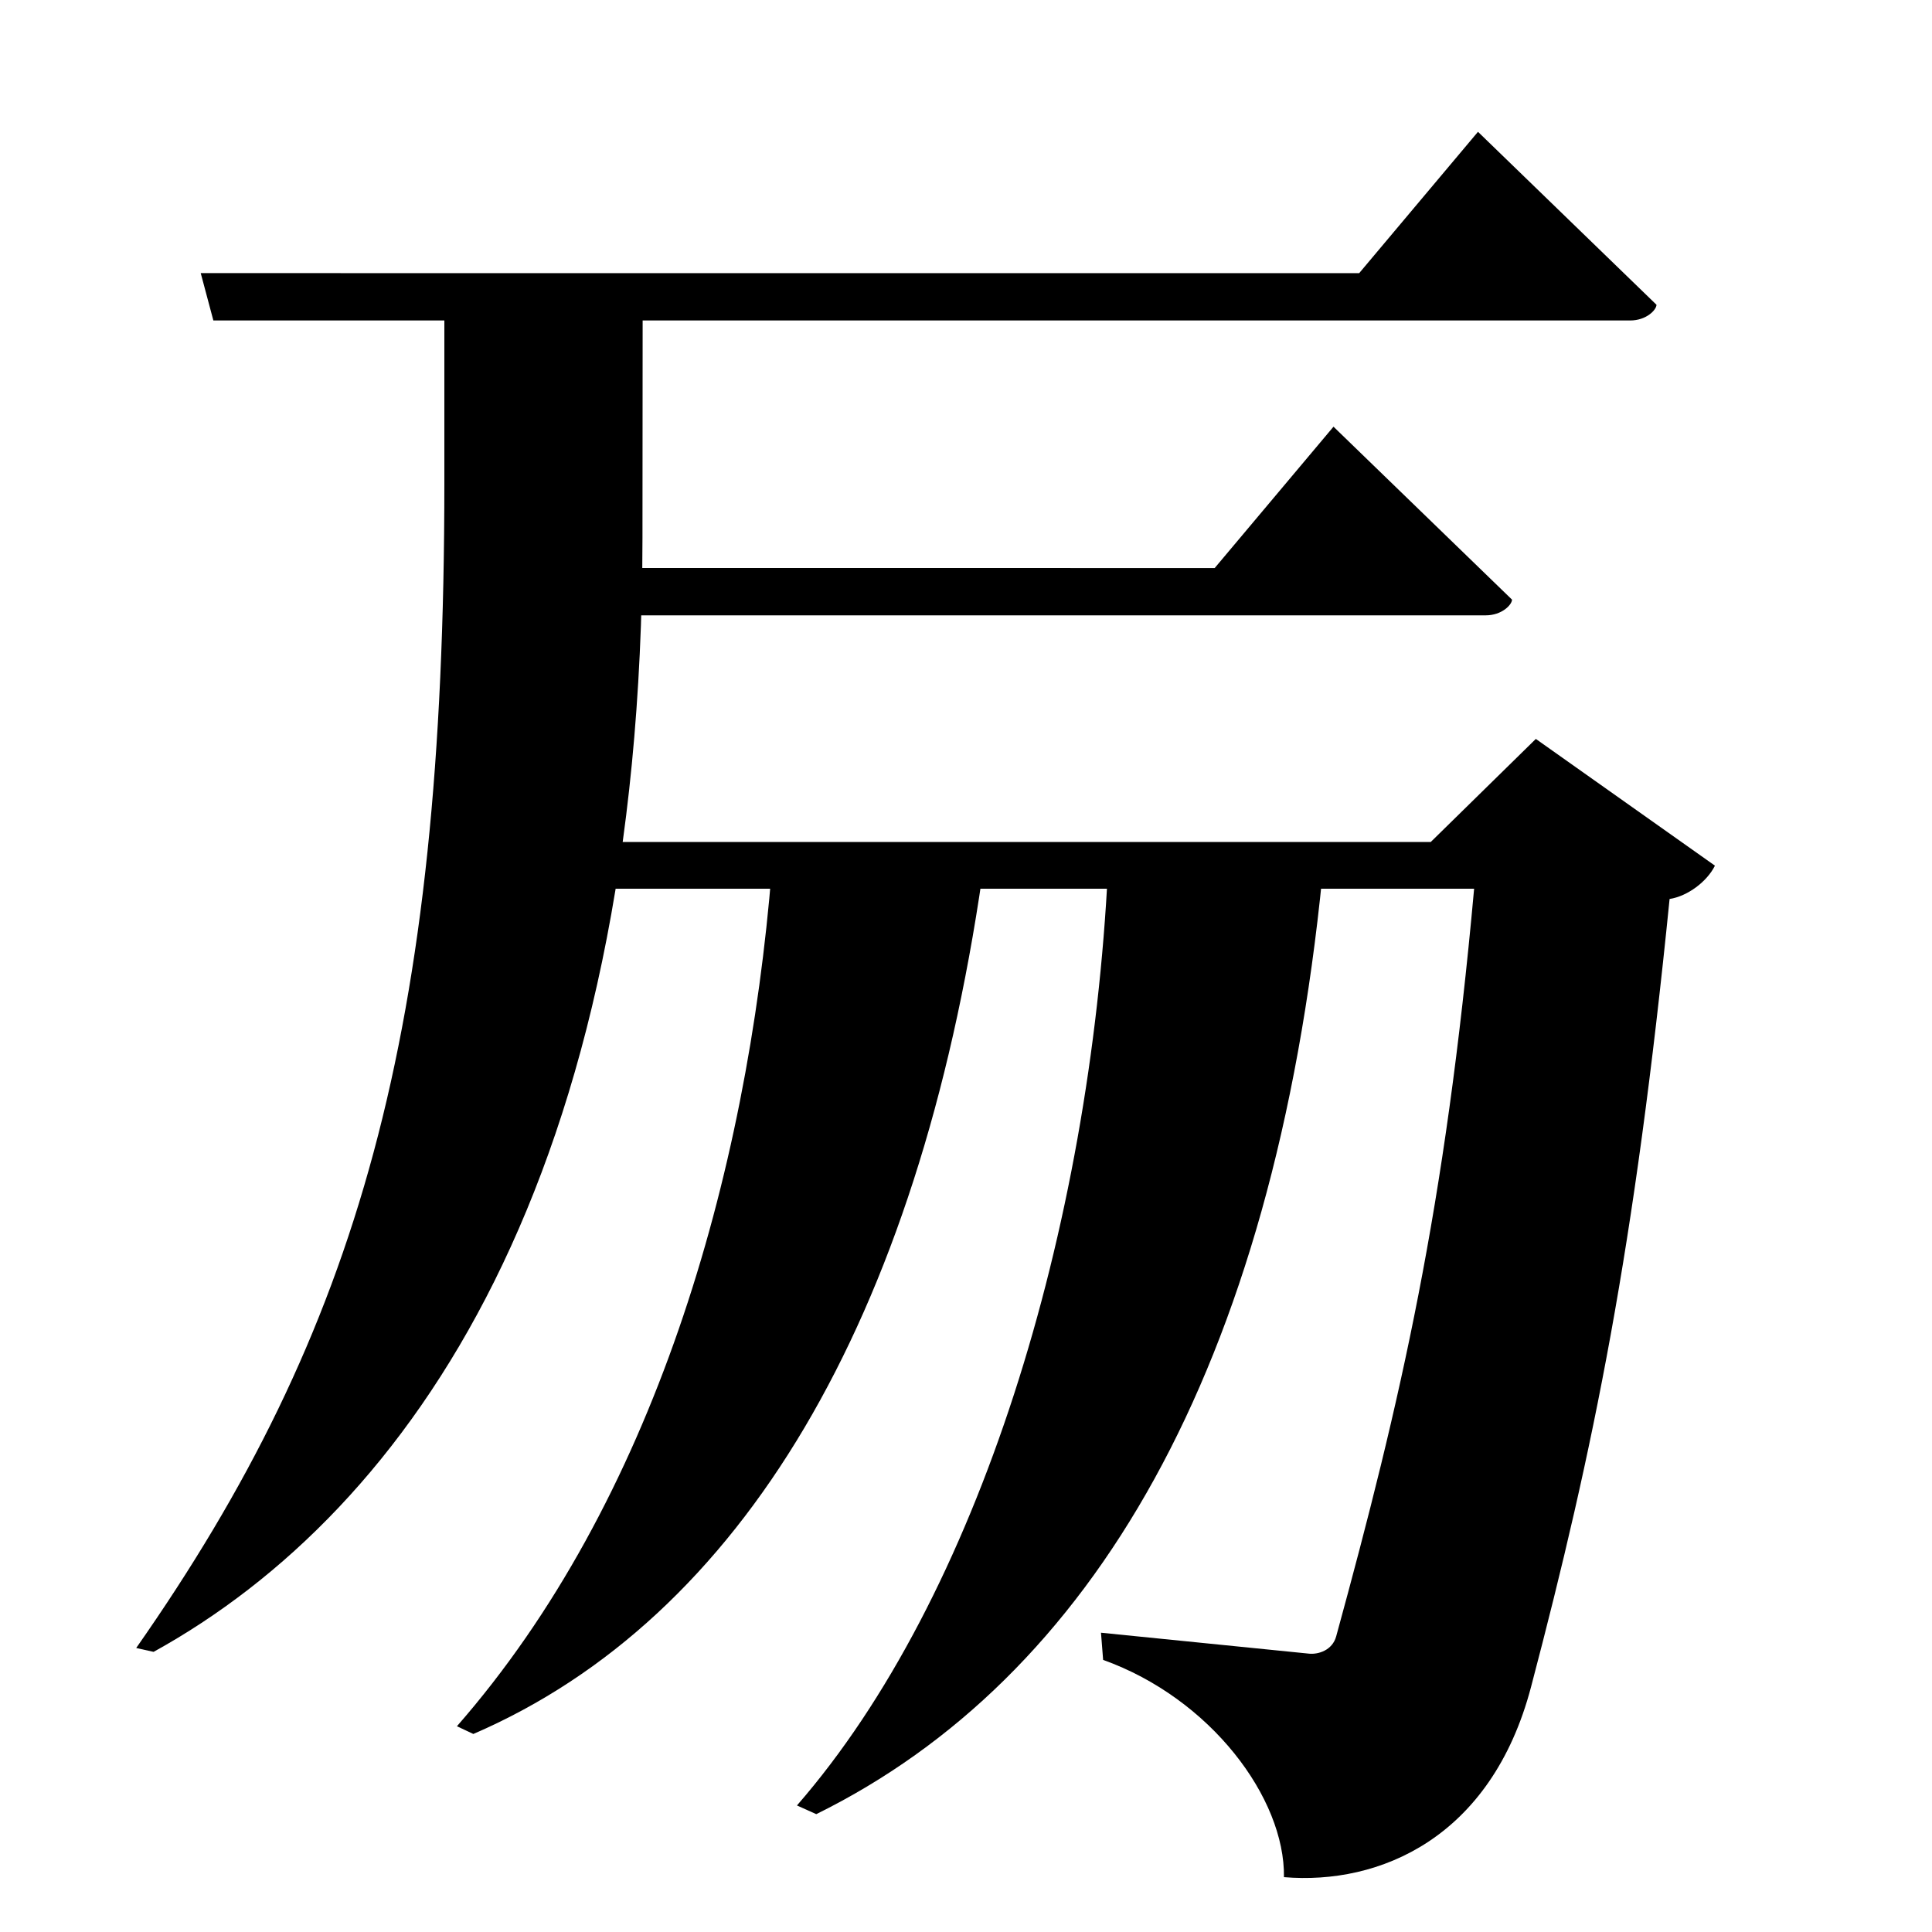 <?xml version="1.0" encoding="UTF-8" standalone="no"?>
<svg viewBox="0 0 2000 2000" version="1.1" xmlns="http://www.w3.org/2000/svg" xmlns:sodipodi="http://sodipodi.sourceforge.net/DTD/sodipodi-0.dtd">
	
      <path sodipodi:nodetypes="ccsscccscccccc" d="m 596,920 h 930 c -30,332 -76,530 -142.8,774 -3.943,14.404 -18.497,18.793 -27.96,17.87 l -215.5,-21.69 2.211,28.14 c 111.4,39.94 188.3,143.1 187.2,224.9 98.42,8.252 214.505,-40.056 255.8,-197 65.049,-247.22 107.112,-453.611 143.4,-815.6 18.7,-2.854 38.84,-18.07 46.94,-34.49 l -185.4,-131.2 -108.8,106.7 H 580.401 Z" id="path1609"></path>
      <path sodipodi:nodetypes="ccccc" id="path1611" d="m 1147,900 c -18.303,373.105 -133.824,752.921 -322,969 l 20,9 c 285.447,-140.766 473.347,-460.716 524,-972 z"></path>
      <path d="m 799,900 c -25.507,319.042 -123,655 -326,887 l 17,8 c 278,-120 460.443,-429.216 527,-889 z" id="path1613" sodipodi:nodetypes="ccccc"></path>
      <path sodipodi:nodetypes="csccscc" id="path1615" d="M 460,310.349 V 500 c 0,568.278 -89.046,877.508 -319,1206 l 18,4 C 425.556,1562.771 664.621,1218.075 665.08,557 l 0.198,-245.249 z"></path>
      <path sodipodi:nodetypes="ccccscc" d="m 1530,136.449 -123,146.34 -1199.209,-0.05 13.08,49.012 h 1466.691 c 16.86,0 27.23,-11.082 27.23,-16.262 z" id="path1617"></path>
      <path id="path1619" d="m 1380.437,441.698 -123,146.34 L 567.688,587.988 580.768,637 H 1538 c 16.86,0 27.23,-11.082 27.23,-16.262 z" sodipodi:nodetypes="ccccscc"></path>
    
</svg>
